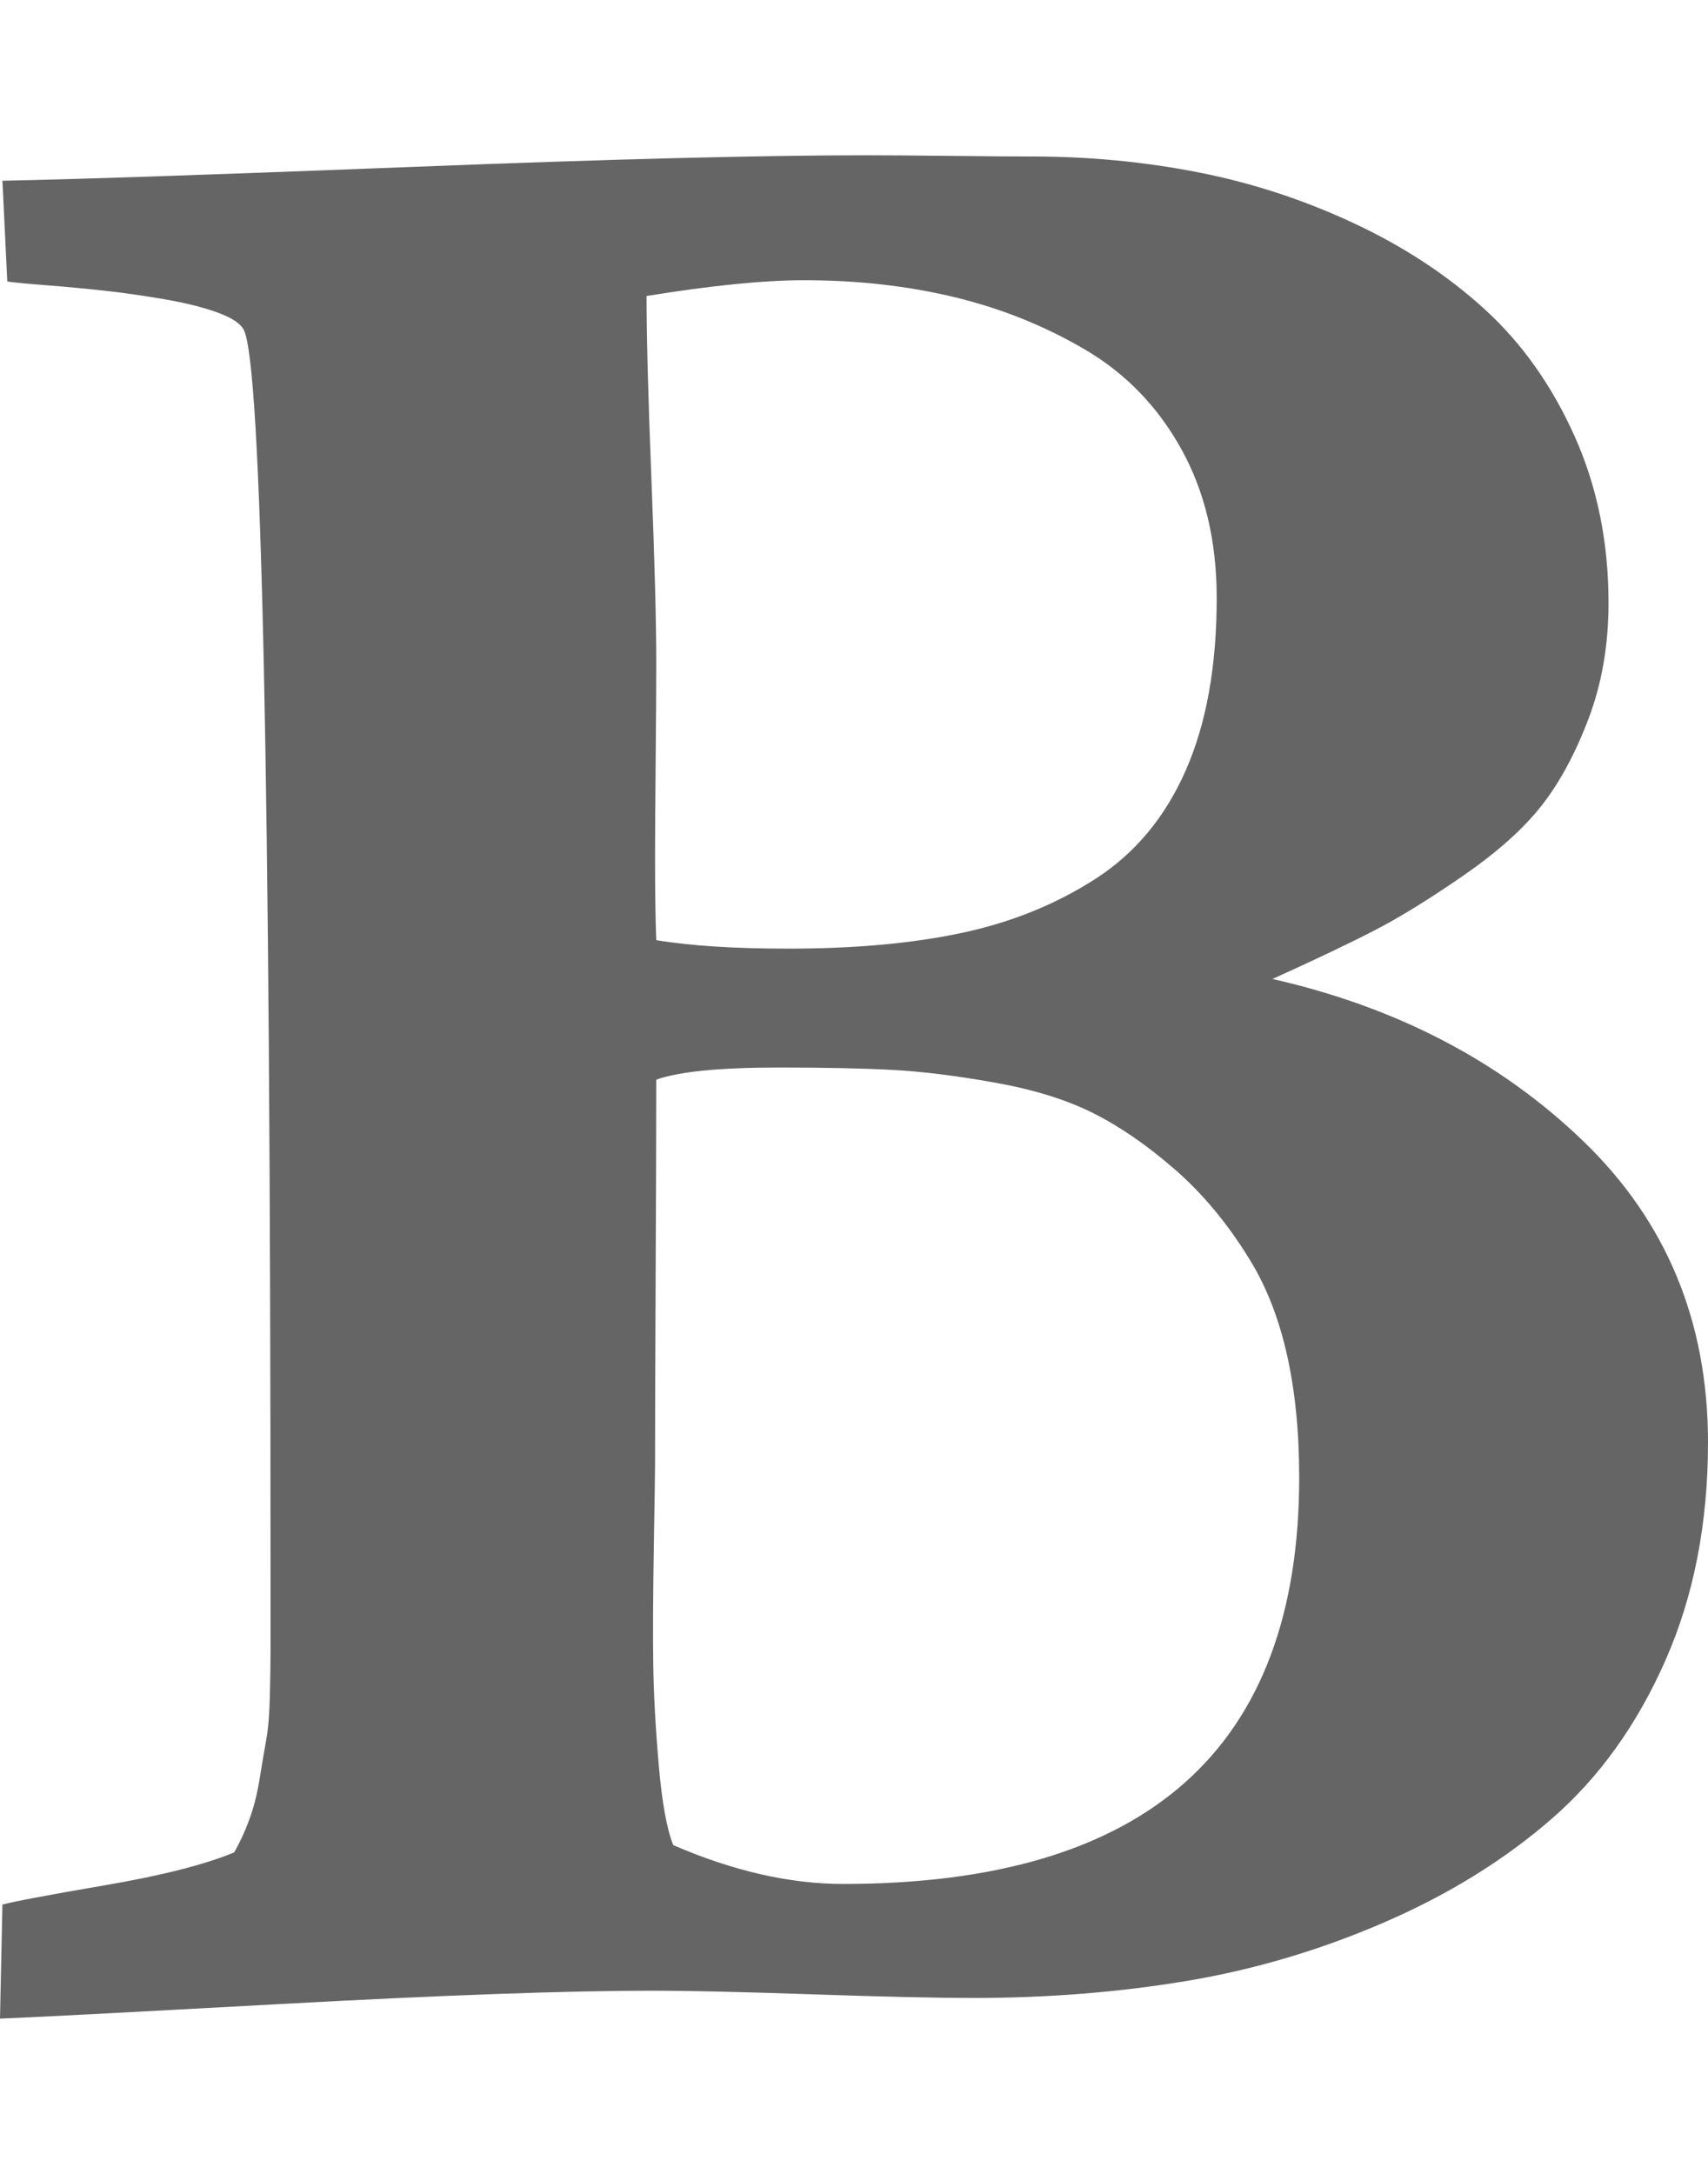 <svg xmlns="http://www.w3.org/2000/svg" width="100%" height="100%" viewBox="0 0 1408 1792"><path fill="#666565
" d="M555 1521q74 32 140 32 376 0 376-335 0-114-41-180-27-44-61.5-74t-67.5-46.5-80.5-25-84-10.5-94.5-2q-73 0-101 10 0 53-0.5 159t-0.5 158q0 8-1 67.5t-0.5 96.5 4.5 83.5 12 66.5zM541 775q42 7 109 7 82 0 143-13t110-44.5 74.5-89.5 25.5-142q0-70-29-122.5t-79-82-108-43.5-124-14q-50 0-130 13 0 50 4 151t4 152q0 27-0.5 80t-0.5 79q0 46 1 69zM0 1664l2-94q15-4 85-16t106-27q7-12 12.5-27t8.5-33.5 5.5-32.5 3-37.5 0.5-34v-35.5-30q0-982-22-1025-4-8-22-14.5t-44.5-11-49.5-7-48.5-4.5-30.5-3l-4-83q98-2 340-11.5t373-9.5q23 0 68.5 0.5t67.5 0.5q70 0 136.5 13t128.5 42 108 71 74 104.5 28 137.5q0 52-16.5 95.5t-39 72-64.5 57.5-73 45-84 40q154 35 256.5 134t102.5 248q0 100-35 179.5t-93.5 130.5-138 85.5-163.5 48.5-176 14q-44 0-132-3t-132-3q-106 0-307 11t-231 12z" /></svg>